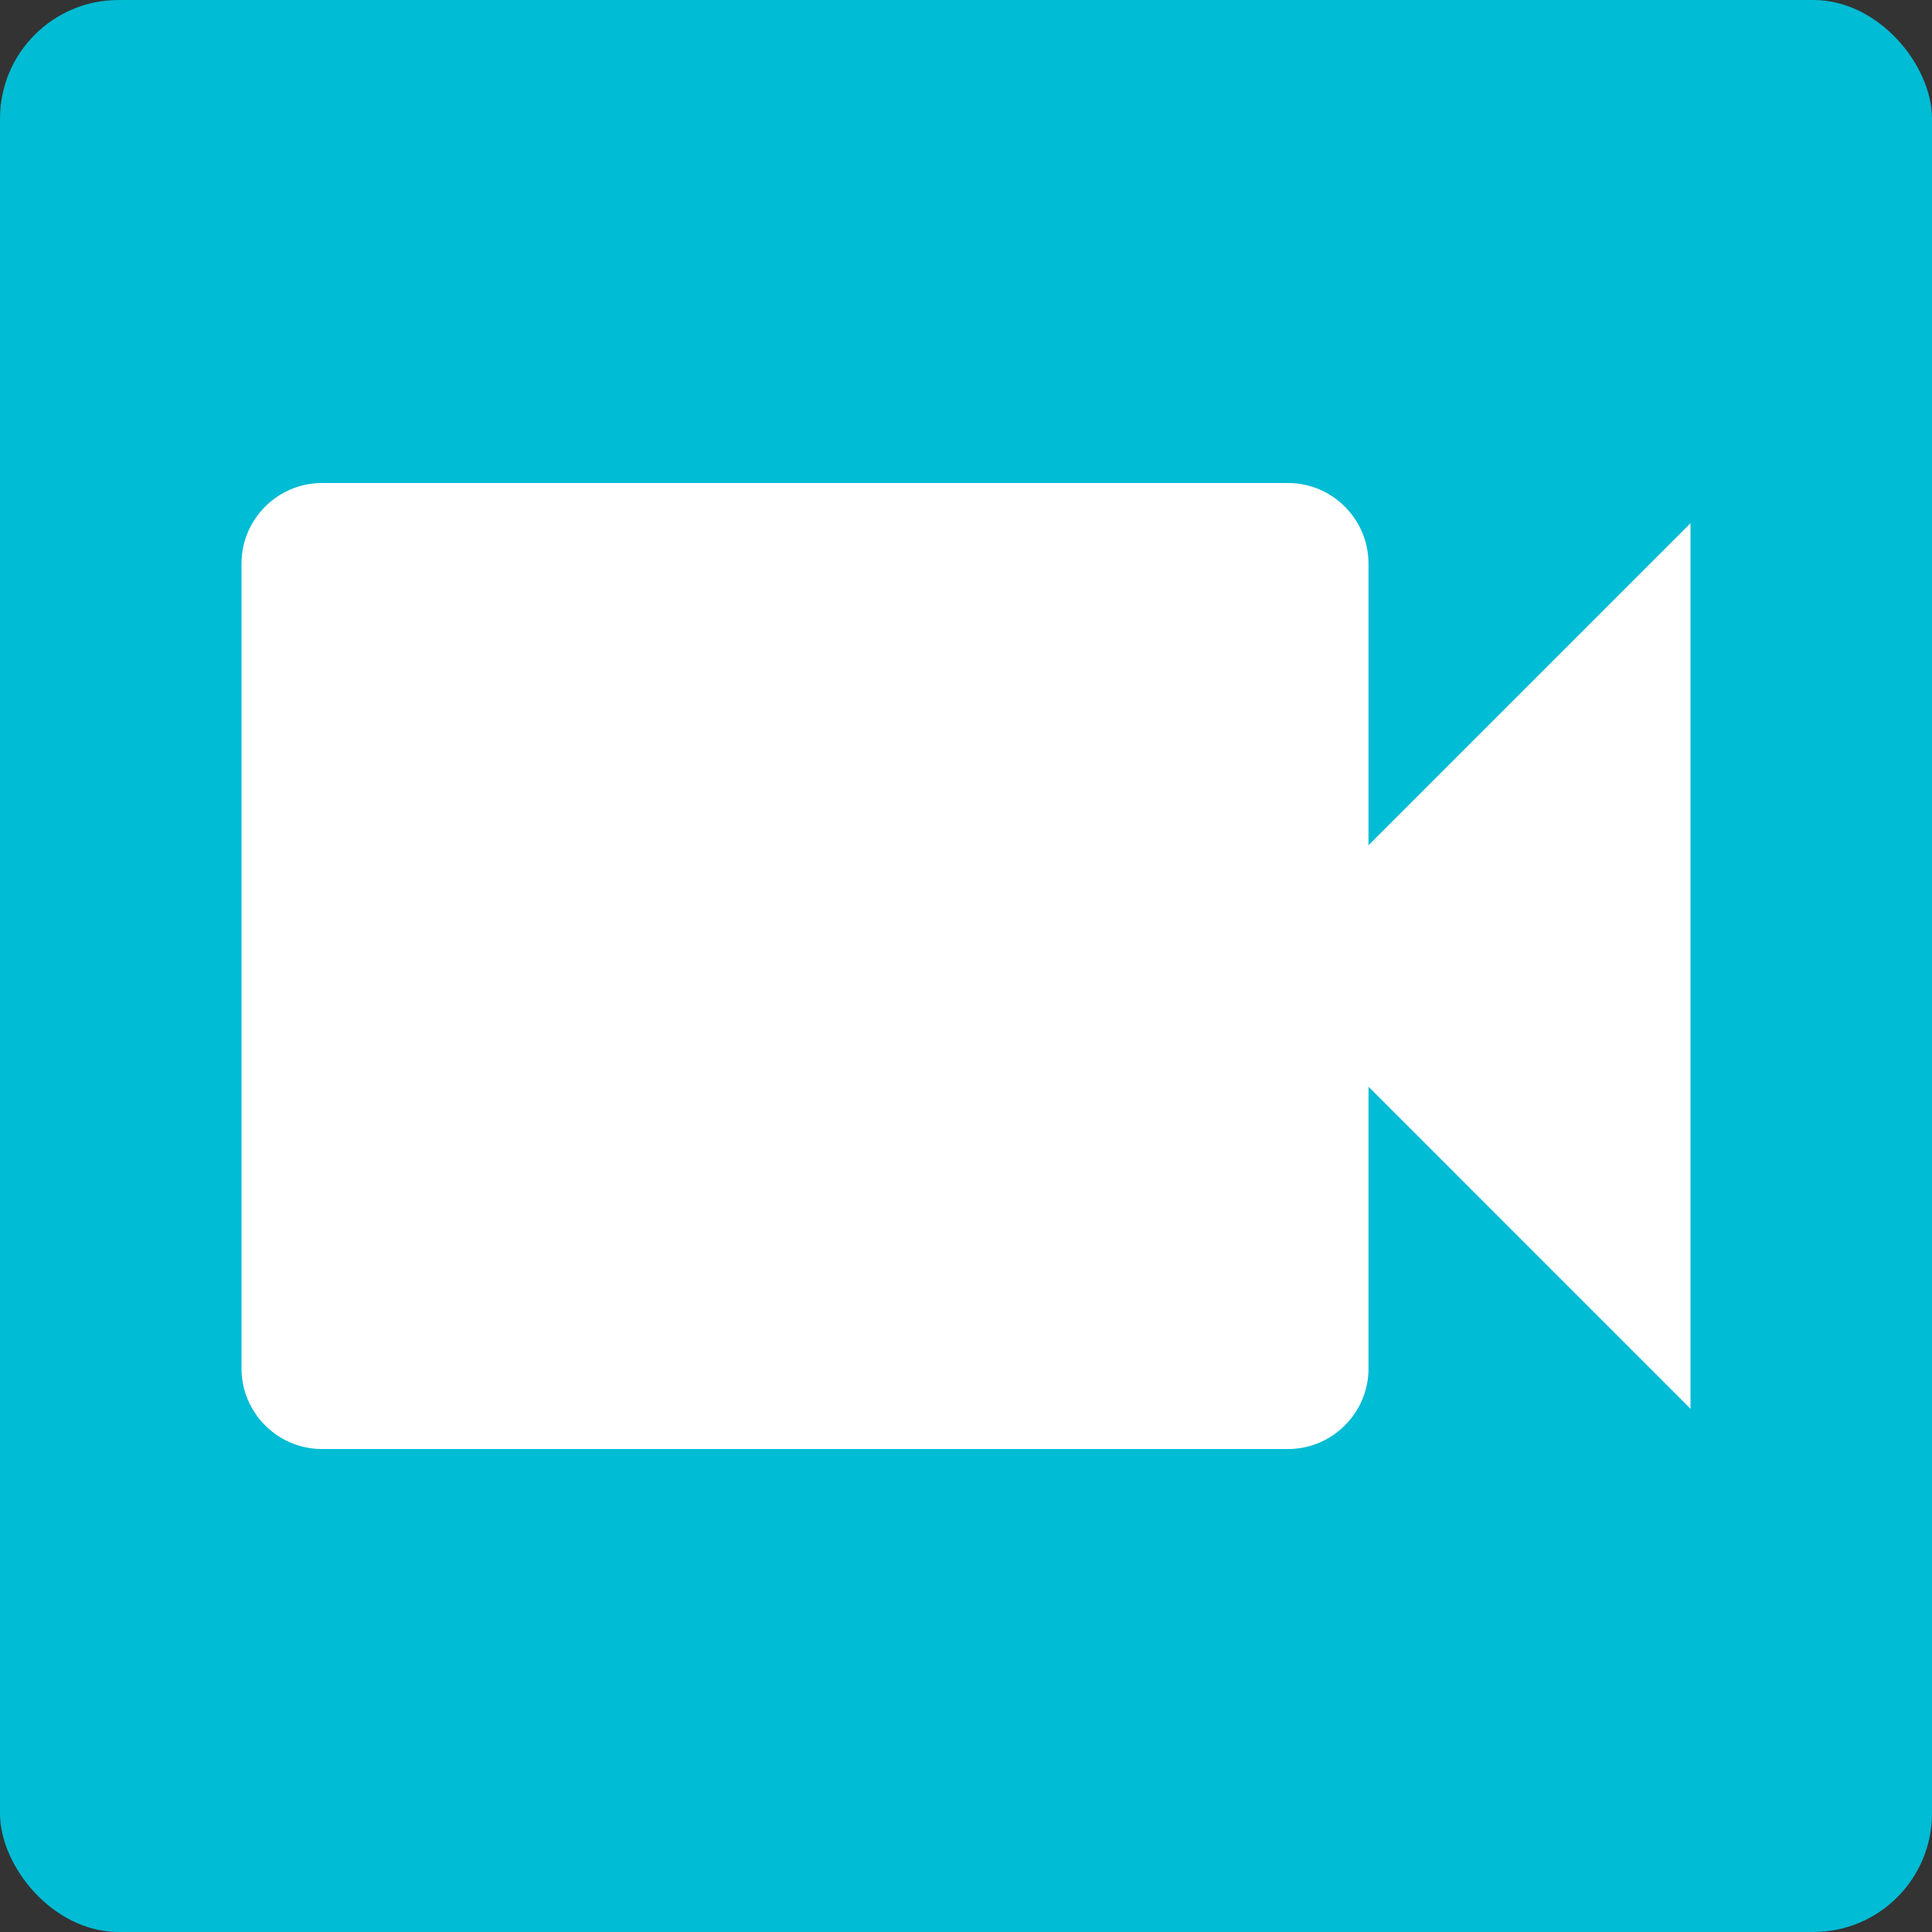 <?xml version="1.0" encoding="UTF-8" standalone="no"?>
<!-- Created with Inkscape (http://www.inkscape.org/) -->

<svg
   xmlns:dc="http://purl.org/dc/elements/1.1/"
   xmlns:cc="http://creativecommons.org/ns#"
   xmlns:rdf="http://www.w3.org/1999/02/22-rdf-syntax-ns#"
   xmlns:svg="http://www.w3.org/2000/svg"
   xmlns="http://www.w3.org/2000/svg"
   xmlns:sodipodi="http://sodipodi.sourceforge.net/DTD/sodipodi-0.dtd"
   xmlns:inkscape="http://www.inkscape.org/namespaces/inkscape"
   width="64"
   height="64"
   id="svg2"
   version="1.1"
   inkscape:version="0.48.4 r9939"
   sodipodi:docname="Record_Video_True_64px.svg"
   viewBox="0 0 64 64"
   preserveAspectRatio="none">
  <rect x="0" y="0" width="64" height="64" fill="#333333" stroke="none"/>
  <defs
     id="defs4" />
  <sodipodi:namedview
     id="base"
     pagecolor="#ffffff"
     bordercolor="#666666"
     borderopacity="1.0"
     inkscape:pageopacity="0.0"
     inkscape:pageshadow="2"
     inkscape:zoom="5.6"
     inkscape:cx="-23.25"
     inkscape:cy="4.4848039"
     inkscape:document-units="px"
     inkscape:current-layer="layer2"
     showgrid="false"
     inkscape:showpageshadow="false"
     inkscape:window-width="1920"
     inkscape:window-height="1031"
     inkscape:window-x="0"
     inkscape:window-y="25"
     inkscape:window-maximized="1" />
  <g
     inkscape:groupmode="layer"
     id="layer2"
     inkscape:label="Calque2"
     transform="translate(0,3)"
     sodipodi:insensitive="true">
    <g
       id="g3093">
      <rect
         y="-3"
         x="0"
         height="64"
         width="64"
         id="rect3098"
         style="fill:#00bcd4;fill-opacity:1;fill-rule:nonzero;stroke:#000000;stroke-width:0;stroke-miterlimit:4;stroke-opacity:1;stroke-dasharray:none"
         ry="3.929" />
      <path
         id="path3353"
         d="M -4e-7,-3 H 64 V 61 H -4e-7 z"
         inkscape:connector-curvature="0"
         style="fill:none" />
      <path
         id="path3355"
         d="m 45.333,25 v -9.333 c 0,-1.467 -1.2,-2.667 -2.667,-2.667 H 10.667 c -1.467,0 -2.667,1.2 -2.667,2.667 v 26.667 c 0,1.467 1.2,2.667 2.667,2.667 h 32 c 1.467,0 2.667,-1.2 2.667,-2.667 V 33 L 56,43.667 V 14.333 L 45.333,25 z"
         inkscape:connector-curvature="0"
         style="fill:#ffffff;fill-opacity:1" />
    </g>
  </g>
</svg>
